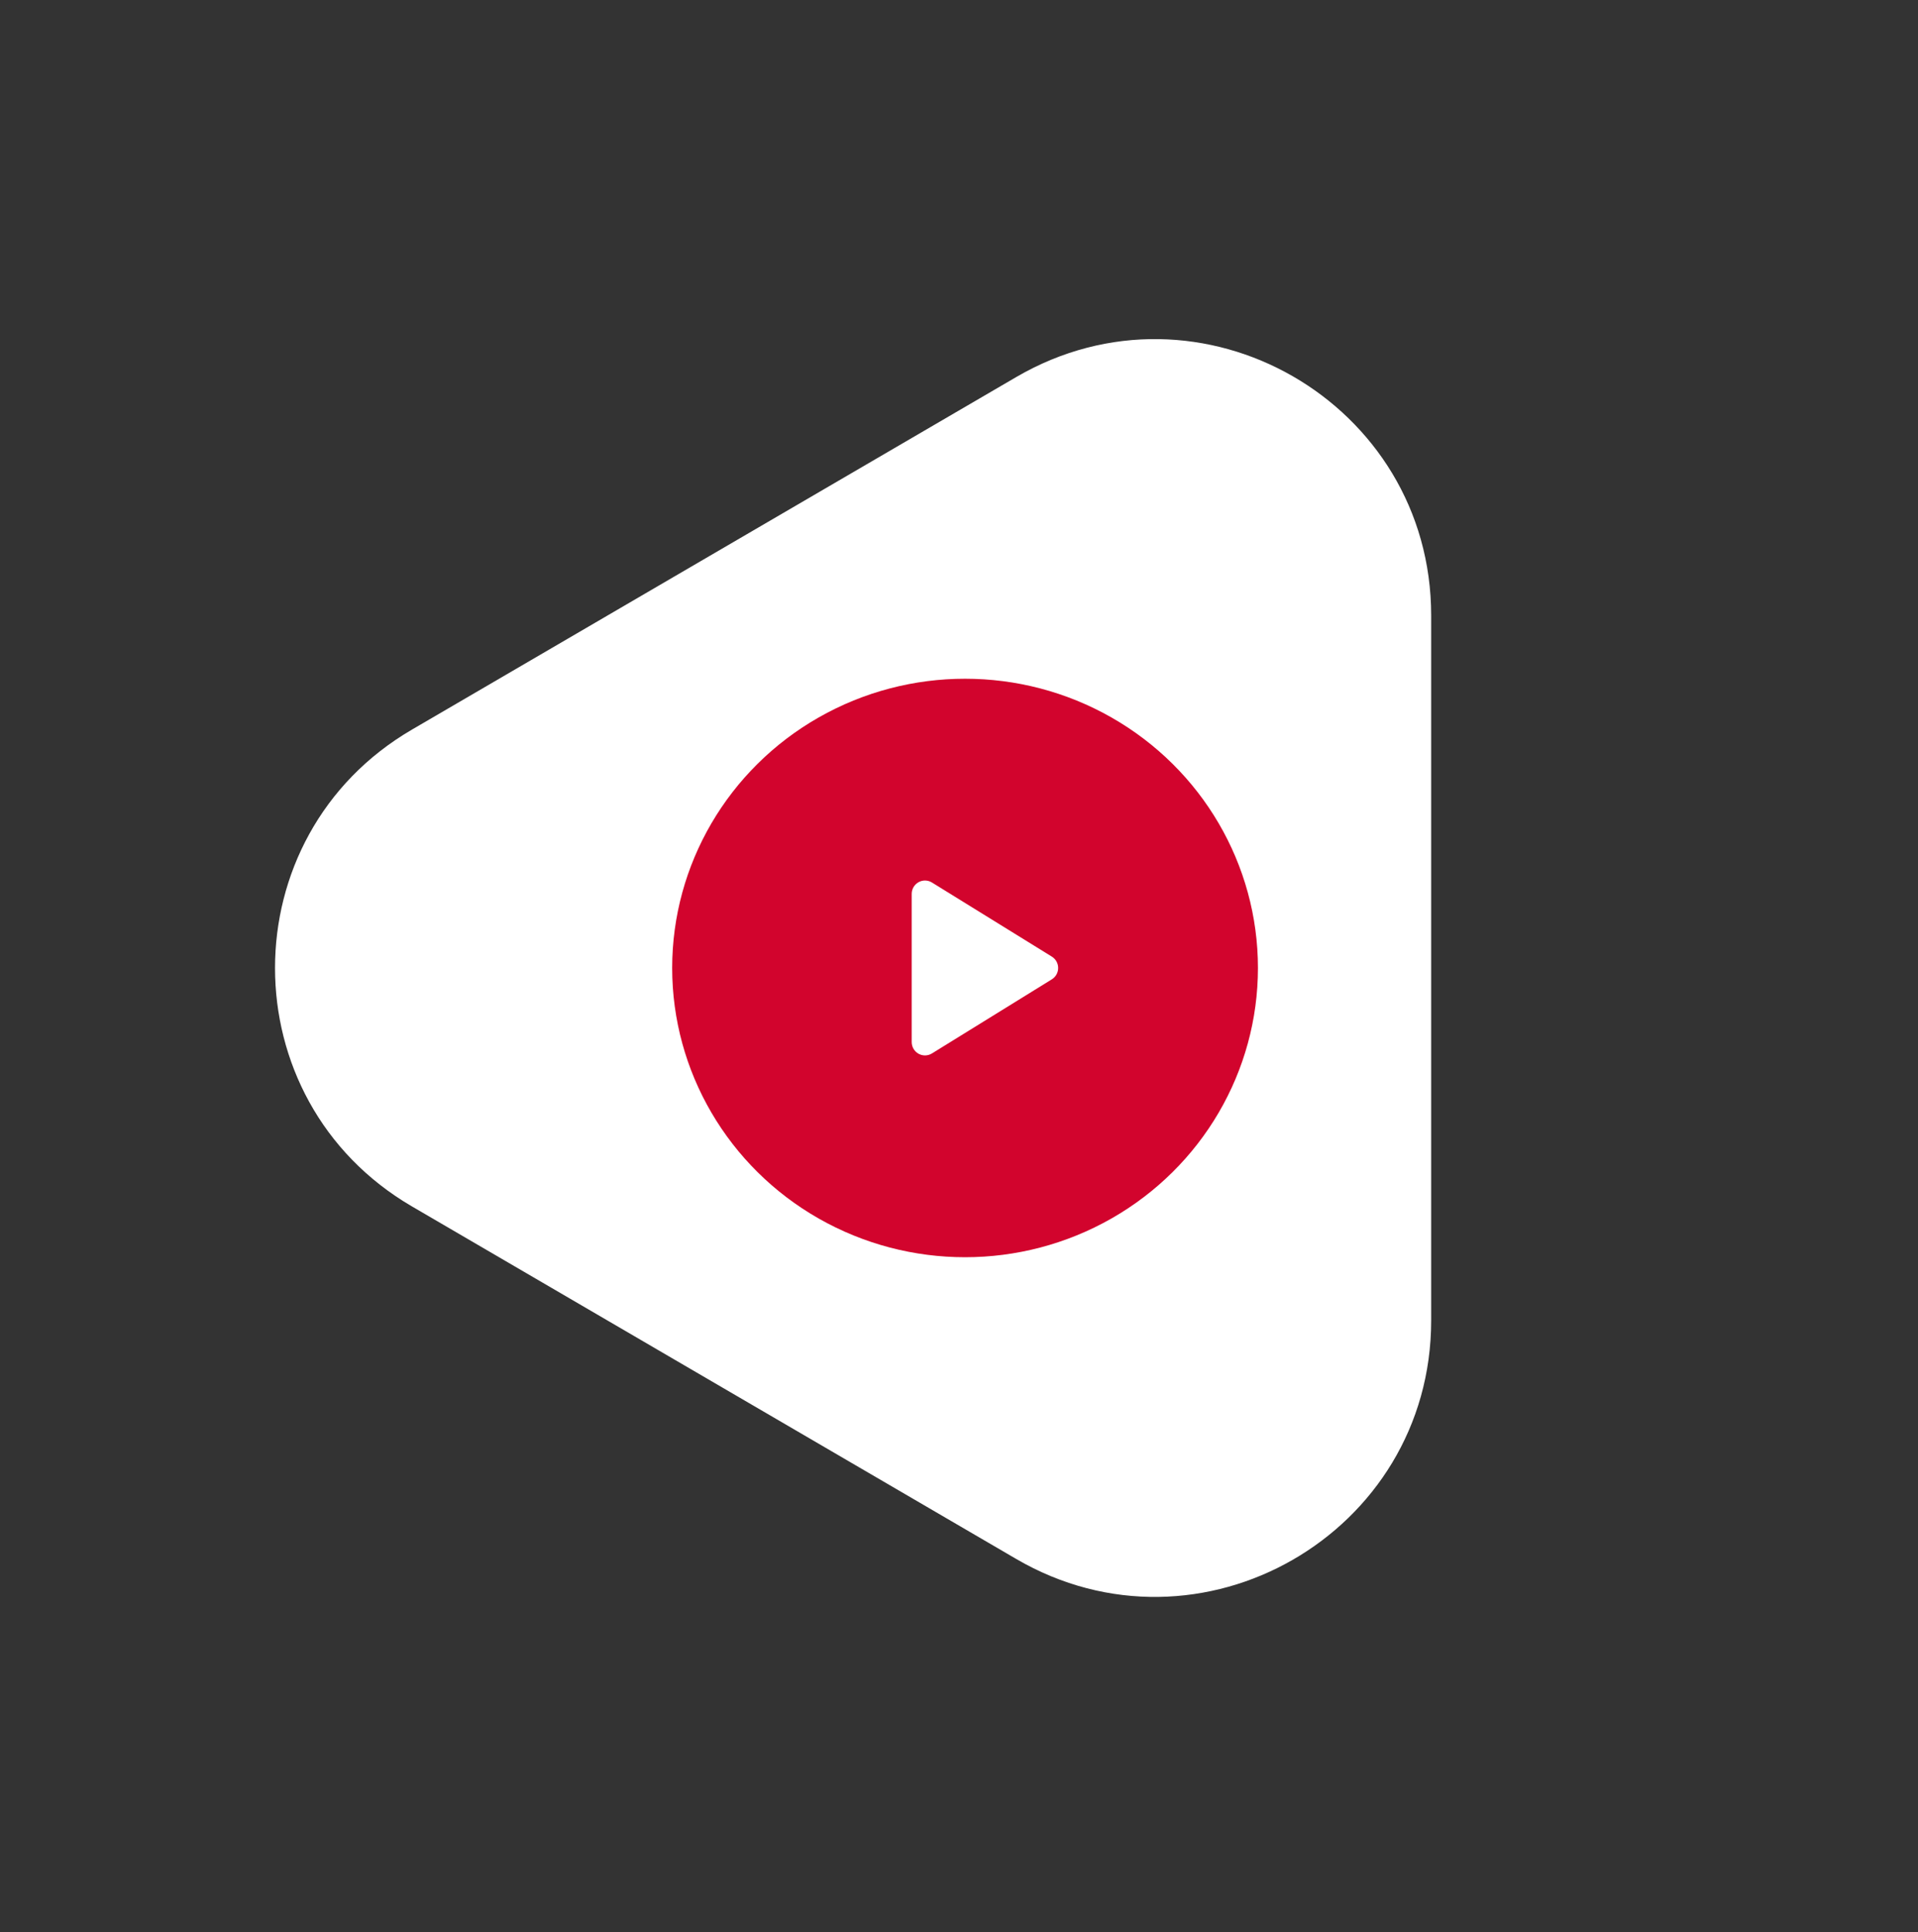 <svg width="139" height="140" viewBox="0 0 139 140" fill="none" xmlns="http://www.w3.org/2000/svg">
<rect x="0" y="0" width="139" height="140" fill="#333333" stroke="none"/>
<path d="M29.854 87.422C16.624 79.704 16.624 60.589 29.853 52.871L73.641 27.327C86.974 19.549 103.719 29.166 103.719 44.602L103.719 95.691C103.719 111.127 86.974 120.744 73.641 112.966L29.854 87.422Z" fill="white"/>
<ellipse cx="69.939" cy="70.144" rx="21.226" ry="20.96" fill="#D2042D"/>
<path d="M76.686 70.144C76.686 70.309 76.644 70.472 76.564 70.616C76.483 70.76 76.367 70.881 76.227 70.967L67.539 76.337C67.392 76.428 67.225 76.477 67.053 76.48C66.881 76.484 66.712 76.44 66.562 76.355C66.414 76.272 66.29 76.149 66.204 76.001C66.118 75.853 66.073 75.685 66.072 75.513V64.774C66.073 64.602 66.118 64.433 66.204 64.285C66.29 64.138 66.414 64.015 66.562 63.932C66.712 63.846 66.881 63.803 67.053 63.807C67.225 63.81 67.392 63.859 67.539 63.95L76.227 69.32C76.367 69.406 76.483 69.527 76.564 69.671C76.644 69.815 76.686 69.978 76.686 70.144Z" fill="white"/>
<path opacity="0.5" d="M95.968 70.143C95.968 84.678 84.308 96.453 69.935 96.453C55.563 96.453 43.902 84.678 43.902 70.143C43.902 55.608 55.563 43.834 69.935 43.834C84.308 43.834 95.968 55.608 95.968 70.143Z" stroke="white"/>
</svg>

